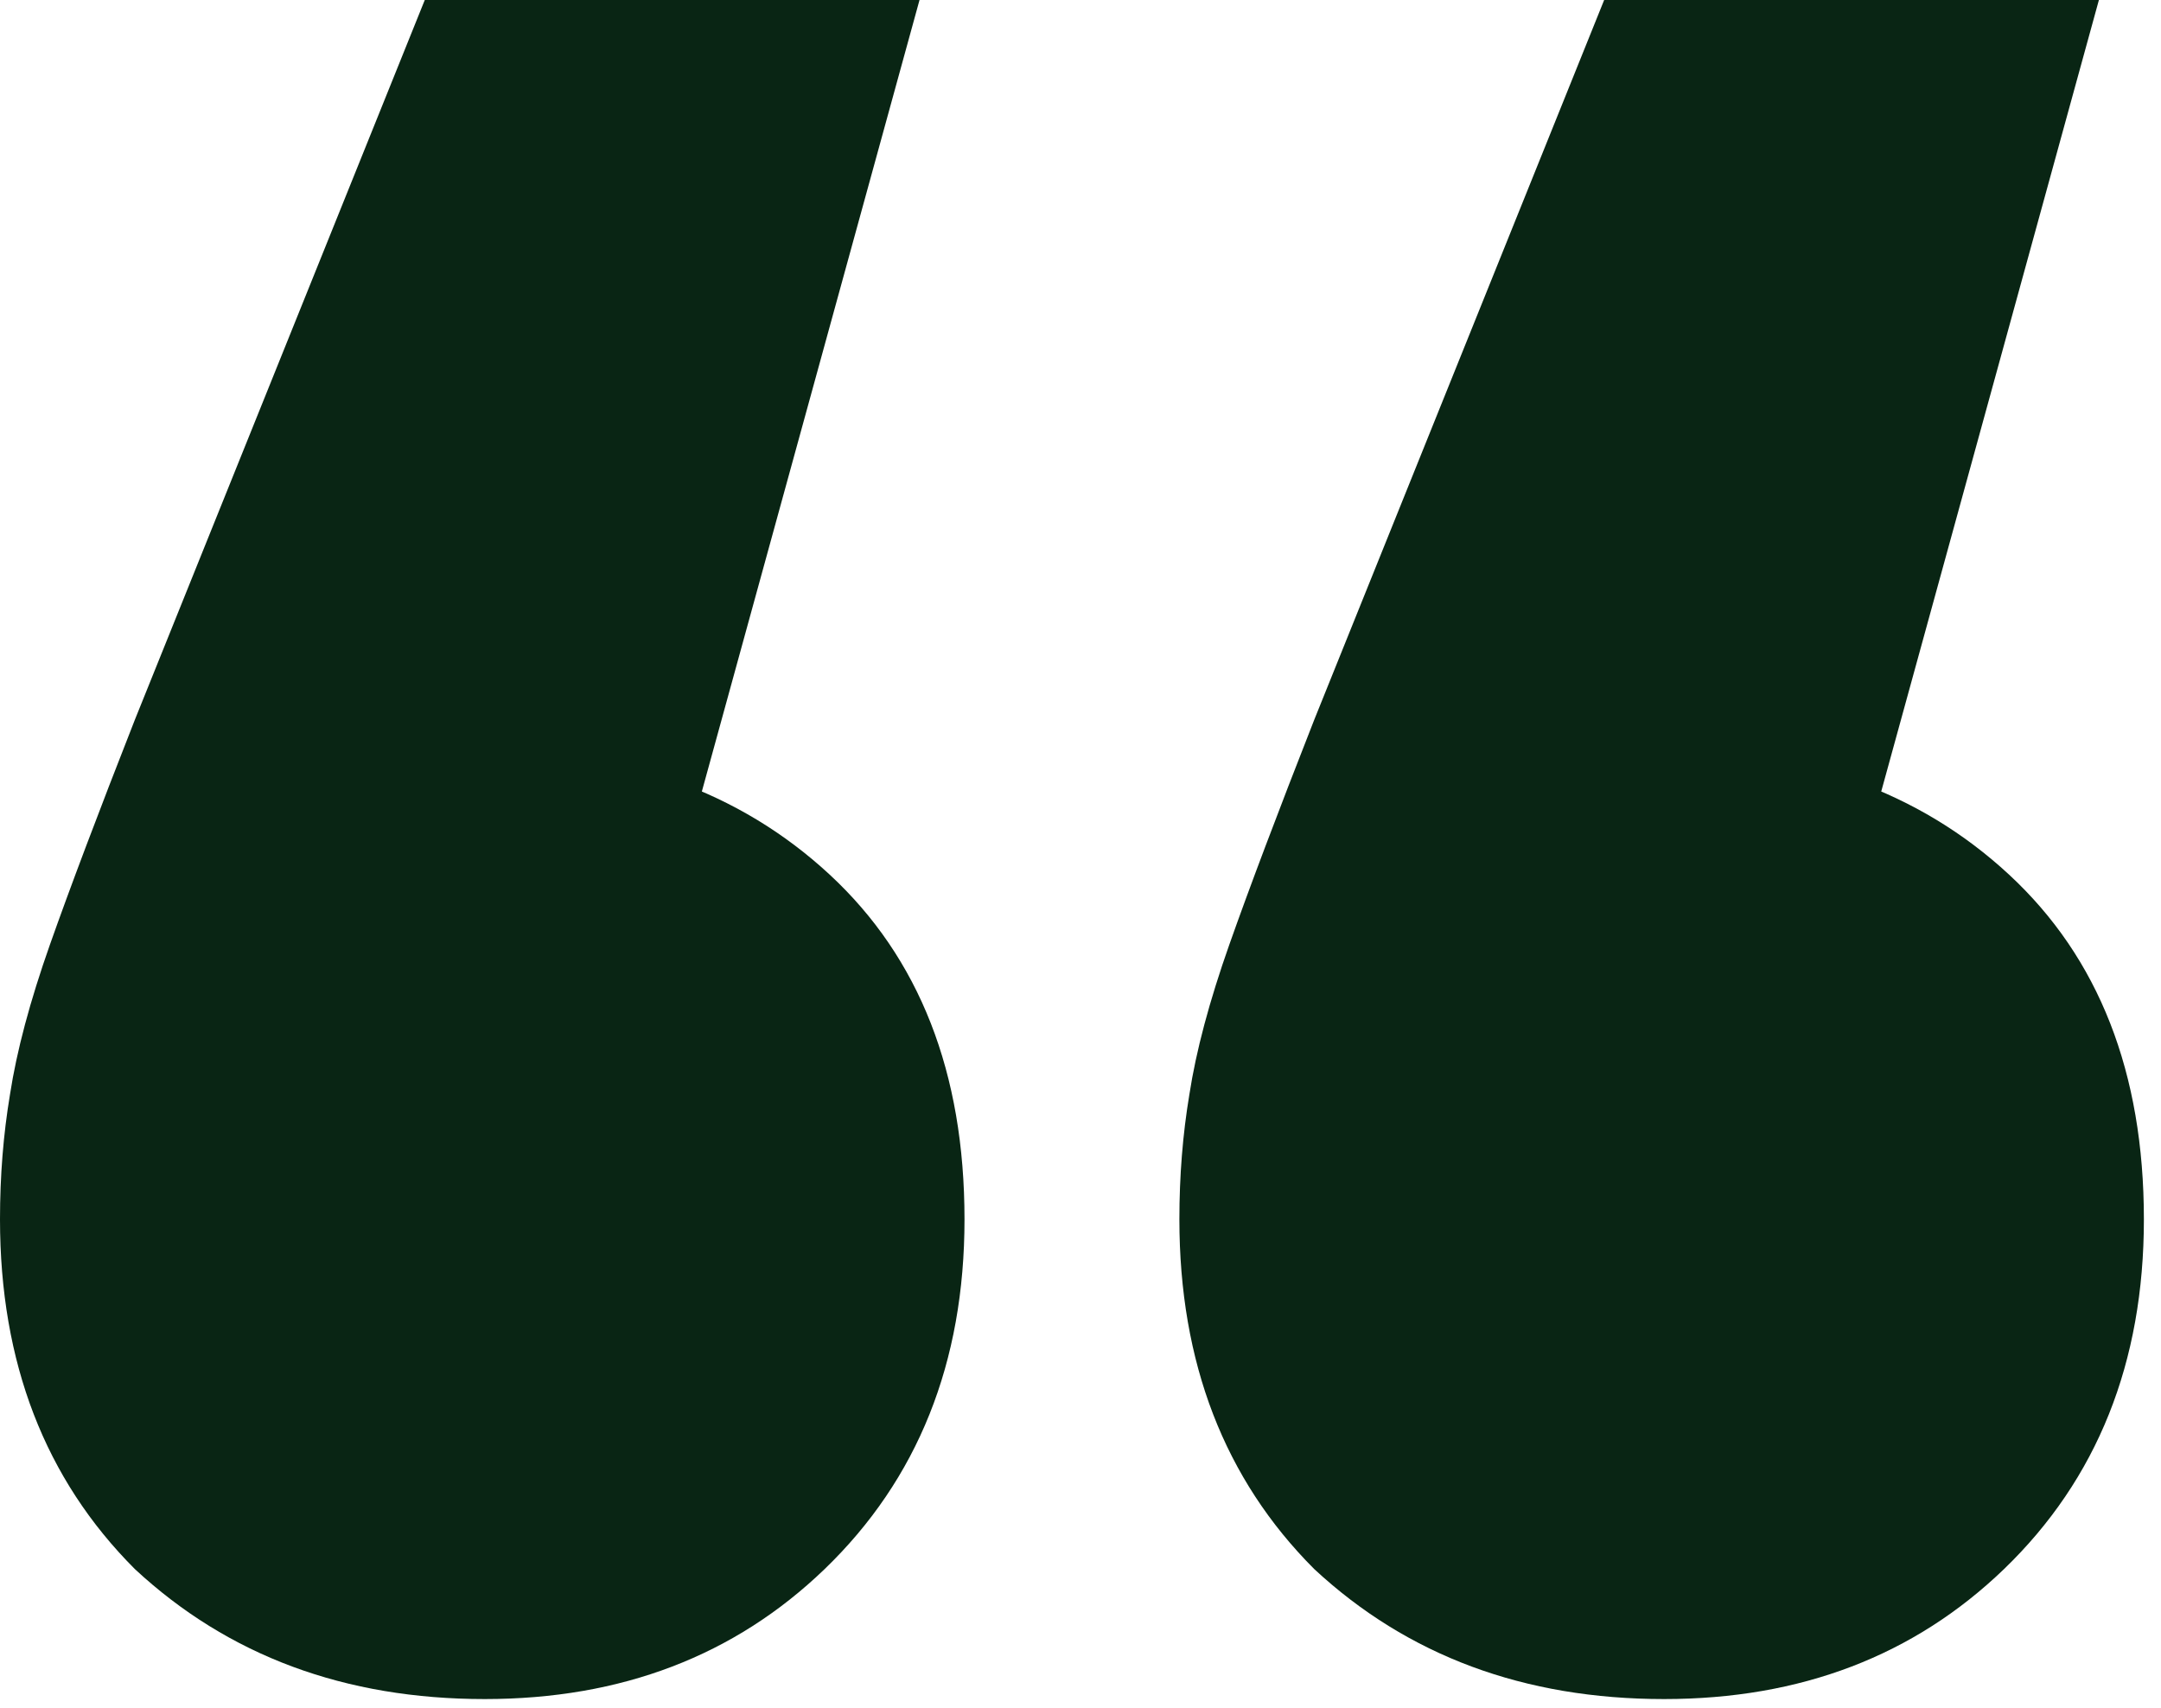 <svg width="124" height="98" viewBox="0 0 124 98" fill="none" xmlns="http://www.w3.org/2000/svg">
<g style="mix-blend-mode:plus-lighter">
<path d="M52.763 0L33.837 68.821L27.528 43.013C35.749 43.013 42.44 45.403 47.601 50.182C52.763 54.961 55.344 61.557 55.344 69.968C55.344 78.188 52.667 84.879 47.315 90.041C42.153 95.011 35.653 97.497 27.815 97.497C19.786 97.497 13.095 95.011 7.742 90.041C2.581 84.879 0 78.188 0 69.968C0 67.483 0.191 65.093 0.574 62.799C0.956 60.314 1.721 57.447 2.868 54.197C4.015 50.947 5.64 46.645 7.742 41.293L24.374 0H52.763ZM120.437 0L101.511 68.821L95.203 43.013C103.423 43.013 110.114 45.403 115.275 50.182C120.437 54.961 123.018 61.557 123.018 69.968C123.018 78.188 120.341 84.879 114.989 90.041C109.827 95.011 103.327 97.497 95.489 97.497C87.46 97.497 80.769 95.011 75.416 90.041C70.255 84.879 67.674 78.188 67.674 69.968C67.674 67.483 67.865 65.093 68.248 62.799C68.63 60.314 69.395 57.447 70.542 54.197C71.689 50.947 73.314 46.645 75.416 41.293L92.048 0H120.437Z" fill="#092514"/>
</g>
</svg>
